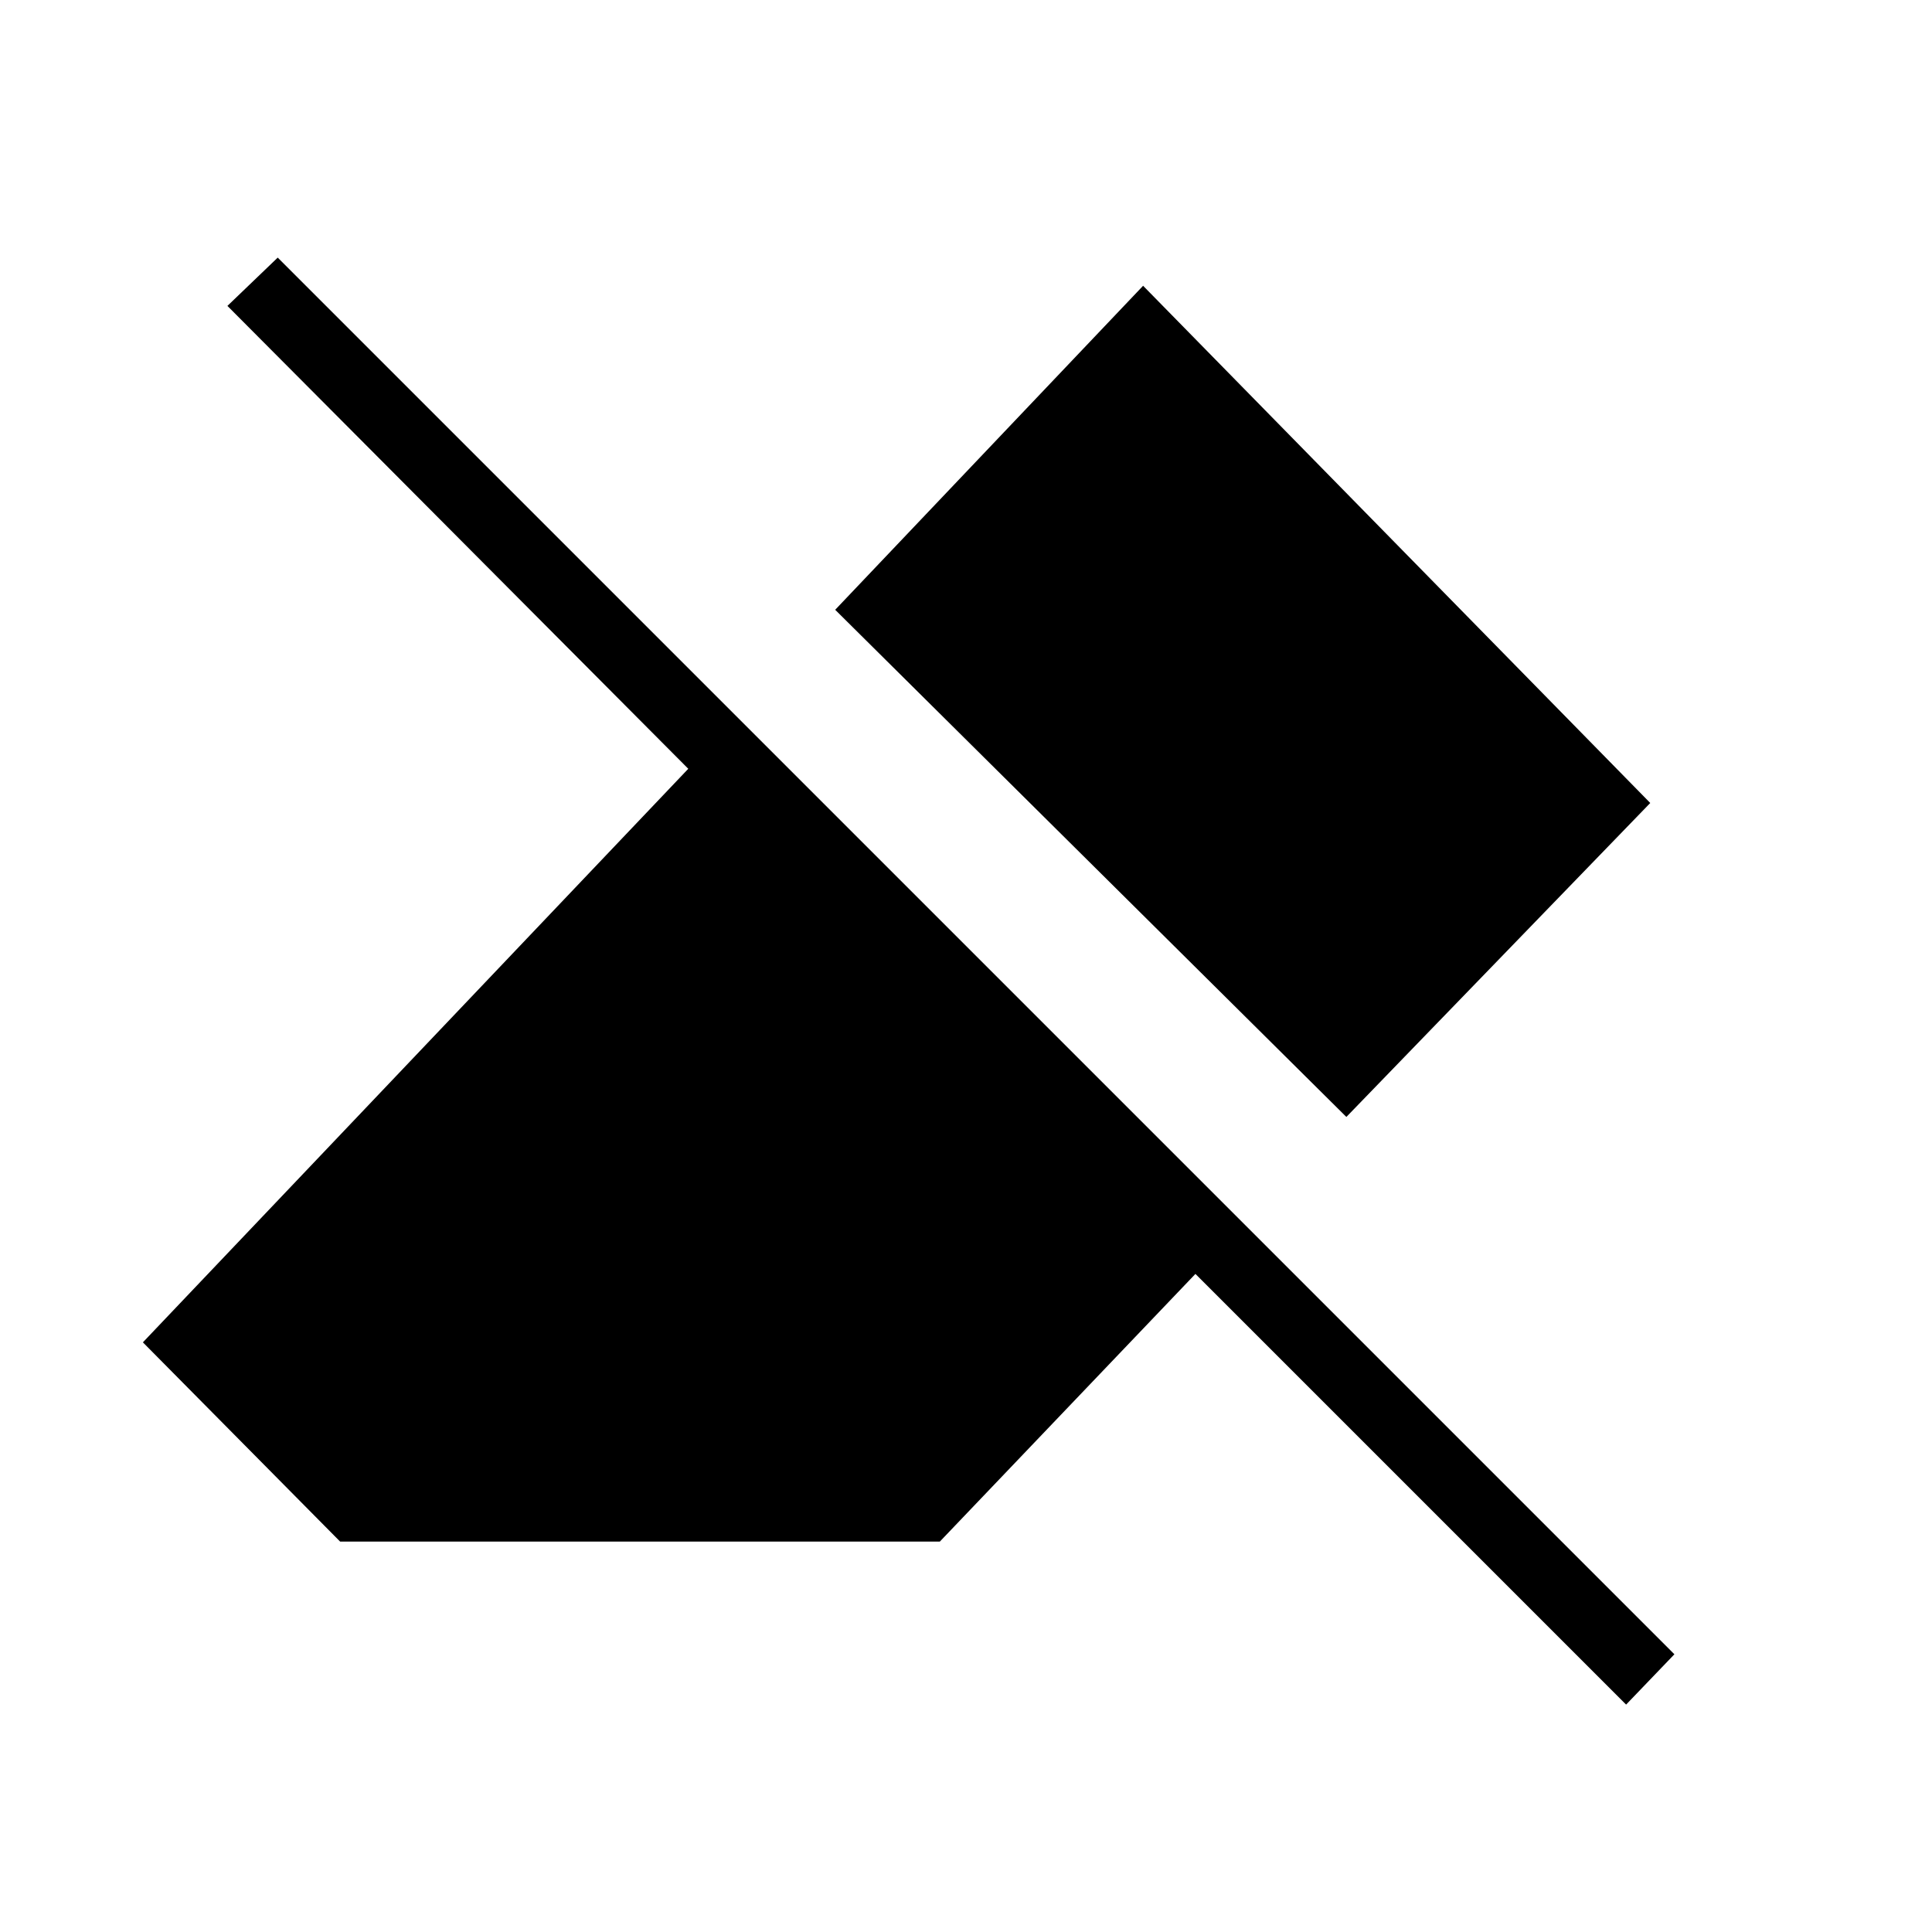 <svg xmlns="http://www.w3.org/2000/svg" height="48" viewBox="0 -960 960 960" width="48"><path d="M808-113 594-327 467-194H169l-98-99 271-285-229-230 25-24 694 694-24 25ZM669-405 415-657l153-161 252 257-151 156Z"/></svg>